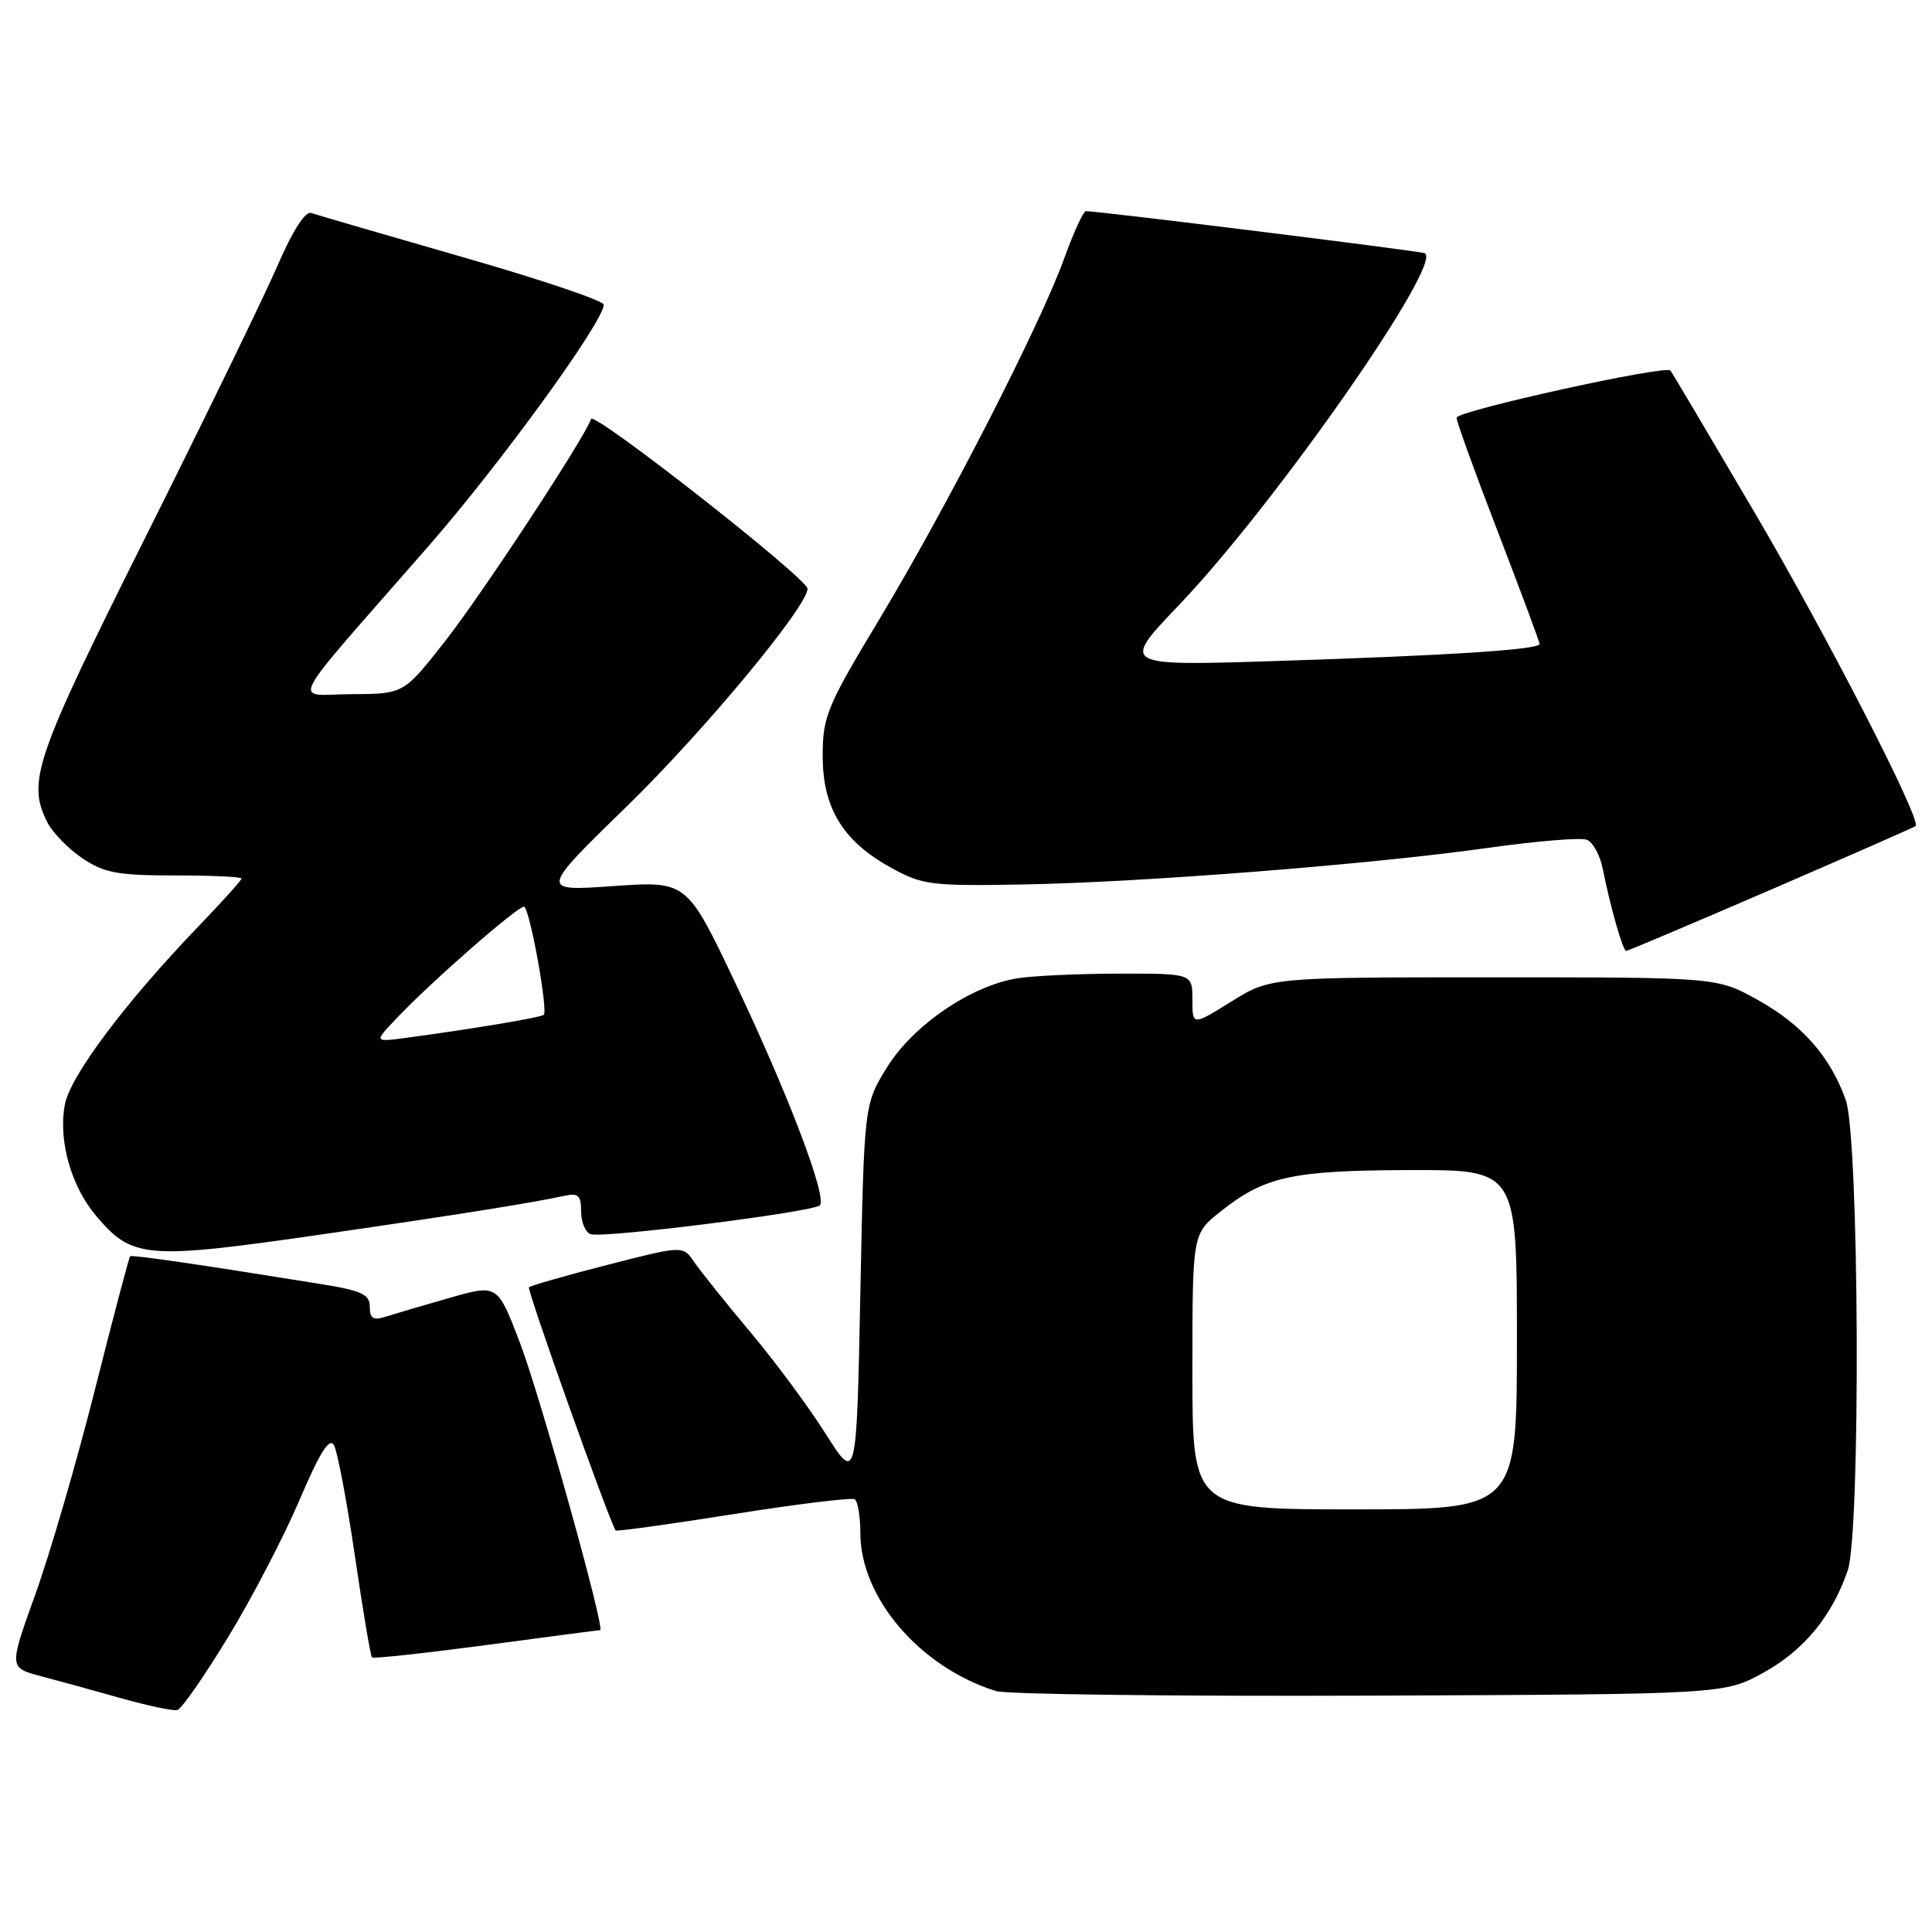 <?xml version="1.0" encoding="UTF-8" standalone="no"?>
<!DOCTYPE svg PUBLIC "-//W3C//DTD SVG 1.1//EN" "http://www.w3.org/Graphics/SVG/1.1/DTD/svg11.dtd" >
<svg xmlns="http://www.w3.org/2000/svg" xmlns:xlink="http://www.w3.org/1999/xlink" version="1.1" viewBox="0 0 256 256">
 <g >
 <path fill="currentColor"
d=" M 30.23 216.92 C 33.39 211.74 37.64 203.56 39.69 198.75 C 42.38 192.45 43.65 190.42 44.25 191.49 C 44.71 192.31 45.96 198.90 47.02 206.13 C 48.08 213.37 49.10 219.43 49.29 219.62 C 49.47 219.80 56.28 219.06 64.42 217.98 C 72.56 216.89 79.35 216.00 79.52 216.00 C 80.25 216.00 71.53 184.79 68.86 177.83 C 65.92 170.16 65.92 170.16 59.56 171.98 C 56.06 172.98 52.26 174.10 51.10 174.47 C 49.45 174.99 49.00 174.71 49.00 173.16 C 49.00 171.49 47.94 171.01 42.25 170.10 C 26.25 167.52 17.48 166.25 17.24 166.46 C 17.10 166.58 15.01 174.51 12.59 184.09 C 10.18 193.66 6.62 205.88 4.69 211.24 C 1.19 220.97 1.19 220.97 5.34 222.08 C 7.63 222.68 12.42 224.00 16.00 225.01 C 19.58 226.02 22.95 226.73 23.50 226.59 C 24.05 226.45 27.08 222.10 30.23 216.92 Z  M 233.71 221.61 C 239.03 218.67 242.75 214.15 244.83 208.10 C 246.57 203.04 246.36 150.75 244.57 145.75 C 242.52 139.99 238.77 135.74 232.87 132.47 C 227.50 129.50 227.50 129.50 197.91 129.50 C 168.33 129.50 168.33 129.50 163.16 132.71 C 158.00 135.92 158.00 135.92 158.00 132.46 C 158.00 129.00 158.00 129.00 148.25 129.01 C 142.89 129.02 136.80 129.30 134.73 129.64 C 128.59 130.66 120.95 135.89 117.54 141.42 C 114.50 146.34 114.50 146.34 114.00 171.39 C 113.50 196.45 113.50 196.45 109.40 189.98 C 107.15 186.41 102.65 180.34 99.40 176.48 C 96.16 172.62 92.83 168.46 92.00 167.25 C 90.50 165.03 90.50 165.03 80.50 167.60 C 75.00 169.01 70.32 170.35 70.09 170.57 C 69.79 170.88 80.56 201.10 81.57 202.79 C 81.66 202.95 88.66 201.98 97.12 200.64 C 105.58 199.30 112.84 198.41 113.25 198.66 C 113.66 198.91 114.00 200.91 114.00 203.11 C 114.00 211.72 121.91 220.94 131.99 224.08 C 133.37 224.51 155.65 224.78 181.50 224.68 C 228.50 224.50 228.50 224.50 233.71 221.61 Z  M 43.16 163.49 C 60.70 160.95 70.65 159.36 74.75 158.46 C 76.62 158.04 77.00 158.39 77.00 160.51 C 77.00 161.92 77.56 163.27 78.25 163.53 C 79.81 164.12 107.73 160.60 108.63 159.71 C 109.65 158.69 104.46 145.02 97.42 130.22 C 91.01 116.73 91.01 116.73 81.25 117.41 C 71.50 118.10 71.50 118.10 83.10 106.80 C 93.28 96.88 107.00 80.35 107.00 78.01 C 107.00 76.66 78.68 54.45 78.32 55.52 C 77.48 58.01 63.93 78.63 59.00 84.93 C 53.50 91.95 53.50 91.95 46.62 91.98 C 38.73 92.00 37.43 94.52 56.82 72.32 C 66.33 61.43 80.00 42.59 80.00 40.37 C 80.00 39.85 71.56 37.01 61.25 34.05 C 50.94 31.09 41.93 28.46 41.24 28.22 C 40.46 27.95 38.78 30.55 36.80 35.14 C 35.05 39.19 27.17 55.38 19.31 71.11 C 4.59 100.55 3.55 103.57 6.28 108.97 C 6.97 110.33 9.05 112.47 10.91 113.72 C 13.80 115.67 15.59 116.00 23.15 116.00 C 28.02 116.00 32.00 116.18 32.00 116.41 C 32.00 116.64 29.47 119.45 26.38 122.66 C 16.61 132.82 9.30 142.56 8.59 146.38 C 7.71 151.08 9.40 157.14 12.69 161.05 C 17.55 166.82 19.24 166.95 43.16 163.49 Z  M 234.69 117.87 C 245.03 113.40 253.65 109.61 253.83 109.46 C 254.67 108.74 242.09 84.24 232.43 67.80 C 226.52 57.74 221.53 49.32 221.35 49.10 C 220.73 48.33 193.00 54.45 193.00 55.35 C 193.00 55.85 195.47 62.69 198.50 70.54 C 201.53 78.40 204.00 85.06 204.00 85.33 C 204.00 86.08 191.97 86.86 169.00 87.59 C 148.51 88.24 148.51 88.24 156.23 80.16 C 169.03 66.76 191.58 34.43 188.74 33.54 C 187.60 33.19 145.28 27.94 143.88 27.98 C 143.55 27.99 142.25 30.81 141.01 34.25 C 137.85 43.02 125.47 67.18 116.55 82.00 C 109.58 93.58 109.02 94.91 109.01 100.10 C 109.00 107.05 111.67 111.45 118.04 114.96 C 122.21 117.27 123.33 117.41 135.50 117.20 C 151.47 116.91 181.51 114.55 197.15 112.35 C 203.56 111.45 209.45 110.96 210.26 111.27 C 211.06 111.58 212.01 113.30 212.37 115.11 C 213.40 120.26 215.04 126.00 215.48 126.00 C 215.69 126.00 224.34 122.34 234.69 117.87 Z  M 158.00 181.75 C 158.00 163.50 158.00 163.50 161.67 160.58 C 167.53 155.89 171.16 155.09 186.75 155.04 C 201.00 155.00 201.00 155.00 201.00 177.50 C 201.00 200.00 201.00 200.00 179.50 200.00 C 158.00 200.00 158.00 200.00 158.00 181.75 Z  M 52.52 134.96 C 57.24 129.97 69.03 119.69 69.48 120.15 C 70.32 120.98 72.66 134.09 72.04 134.48 C 71.40 134.87 62.70 136.32 54.02 137.49 C 49.53 138.10 49.53 138.10 52.52 134.96 Z "/>
</g>
</svg>